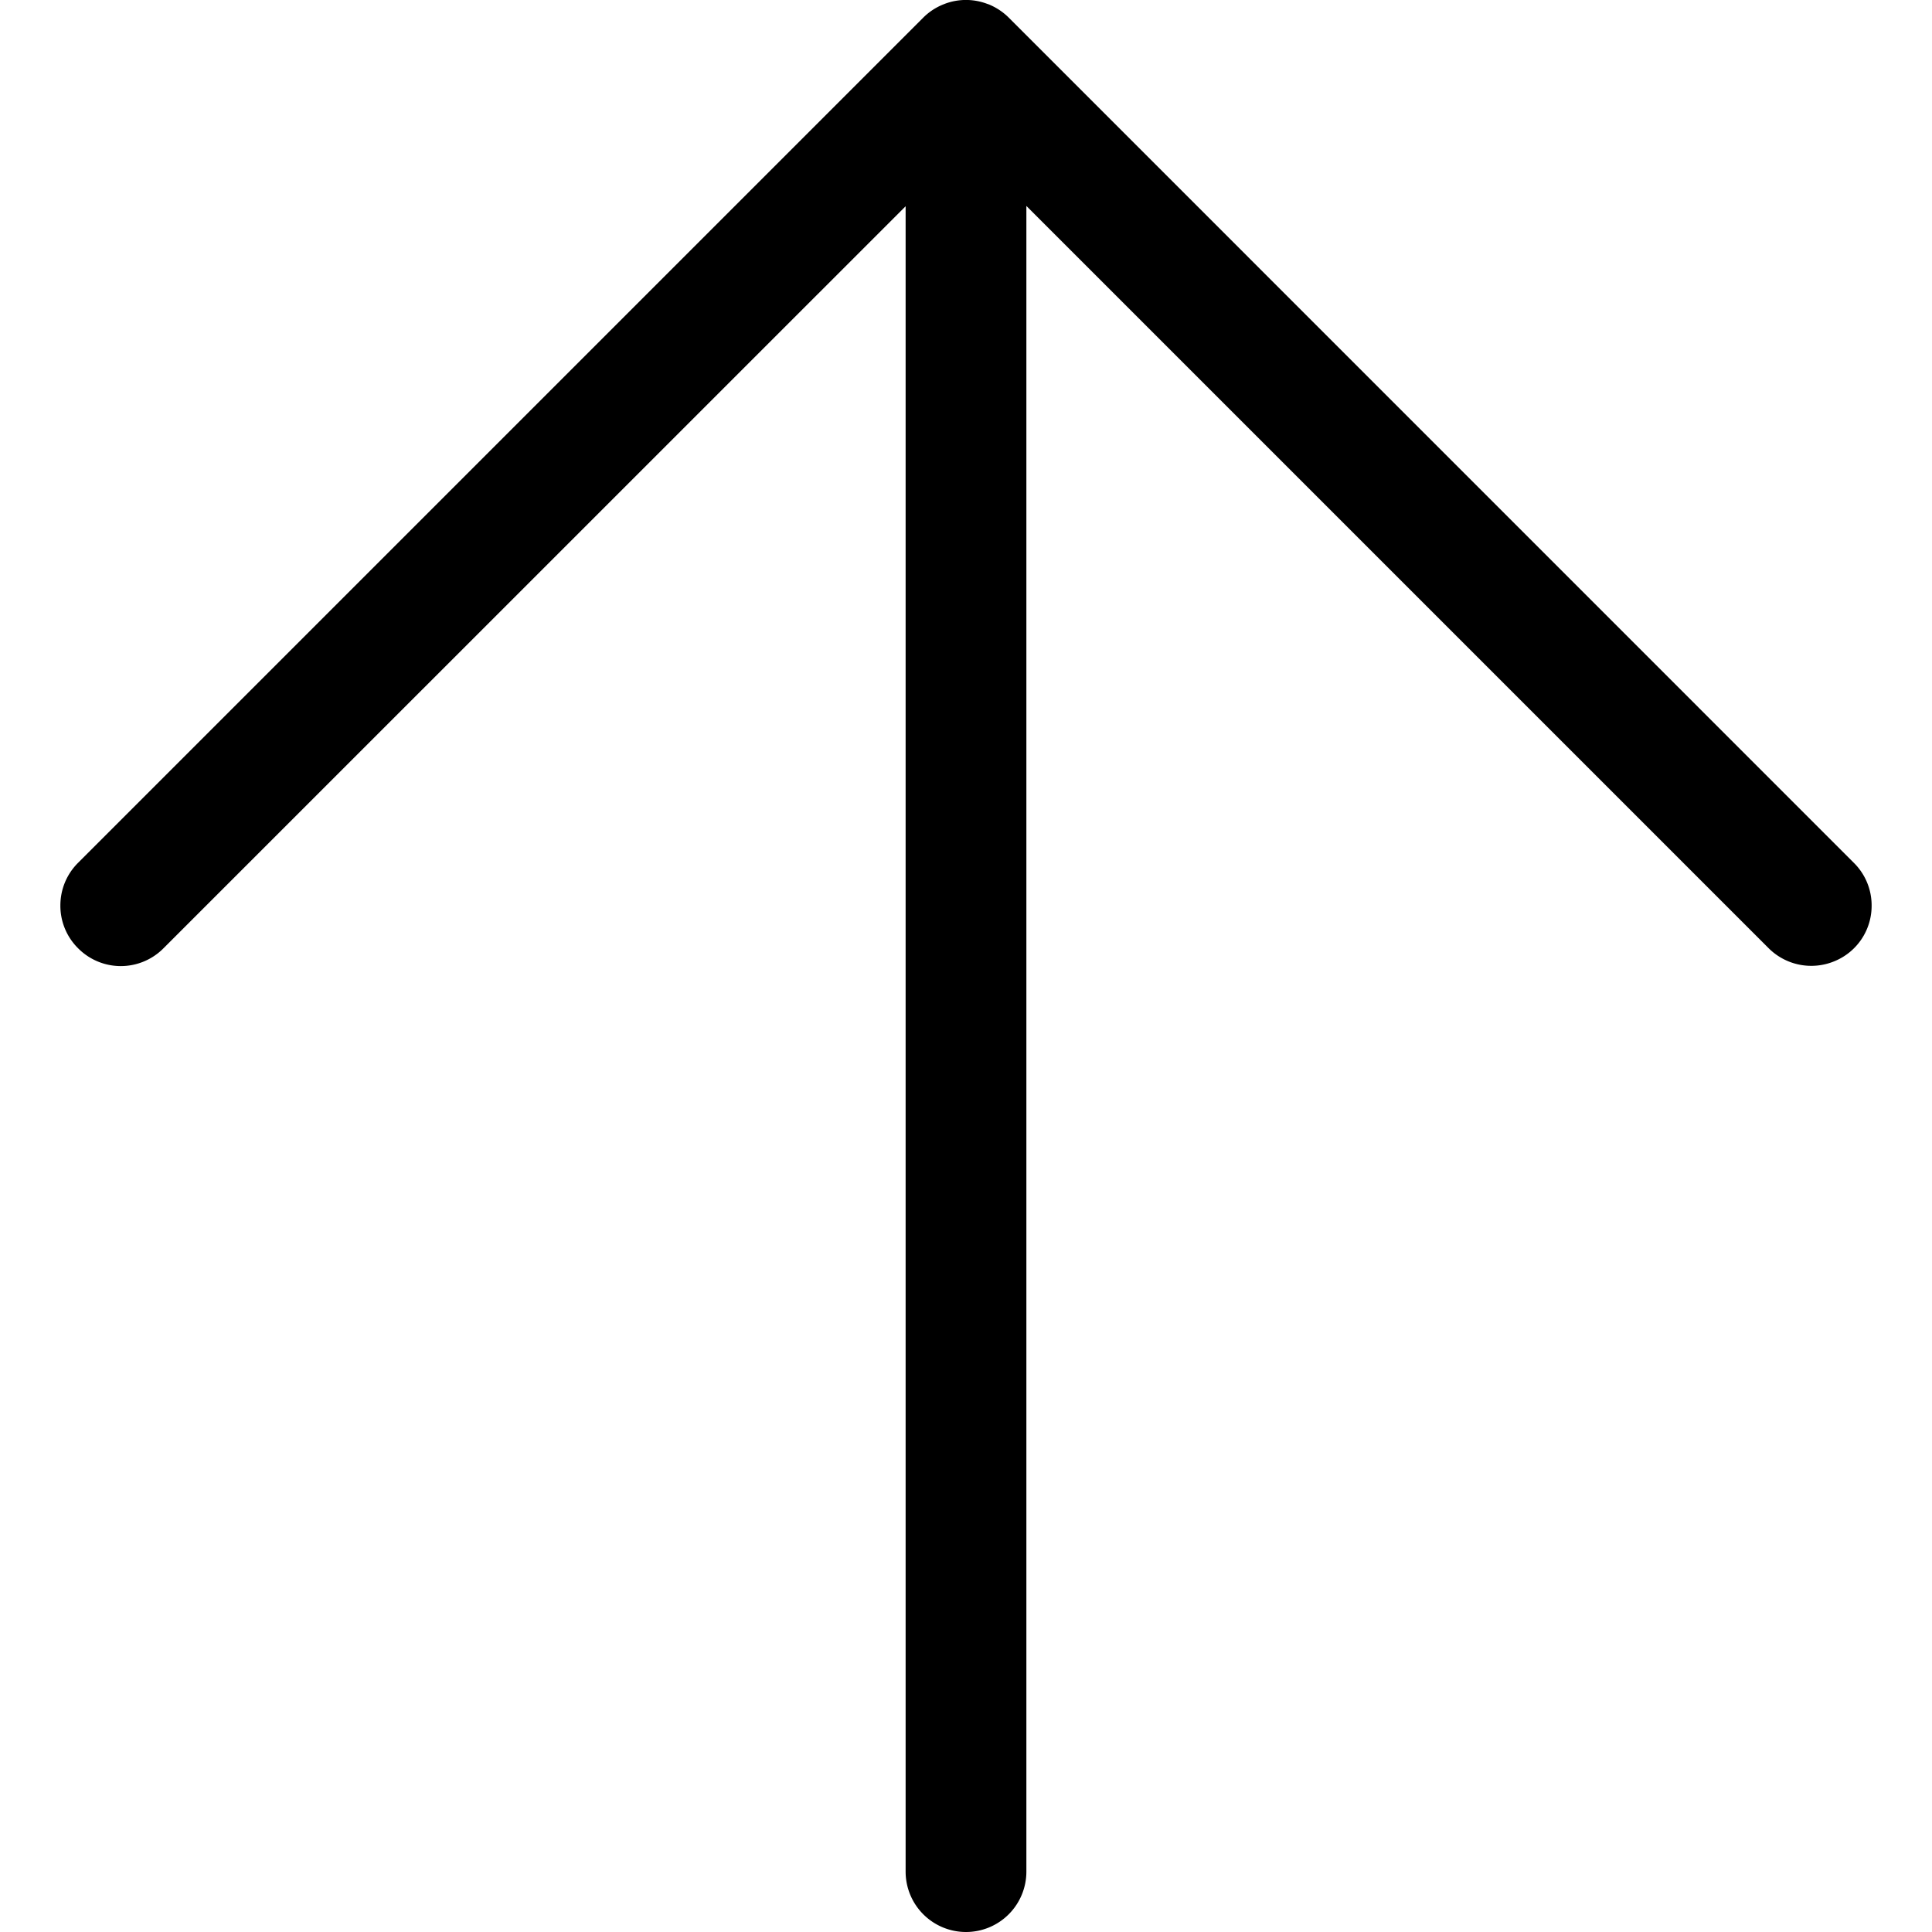 <svg xmlns="http://www.w3.org/2000/svg" width="20" height="20" fill="none" viewBox="0 0 20 20">
  <g clip-path="url(#a)">
    <path fill="#000" d="M10 20a.625.625 0 0 1-.625-.625V2.135L1.692 9.817a.622.622 0 0 1-.884-.001.619.619 0 0 1-.183-.442c0-.167.065-.324.183-.442l8.75-8.75a.617.617 0 0 1 .204-.135l.02-.008a.62.62 0 0 1 .435 0l.018.006c.08.033.15.08.208.138l8.749 8.75a.619.619 0 0 1 .183.441.619.619 0 0 1-.386.577.625.625 0 0 1-.68-.135l-7.684-7.684v17.242A.625.625 0 0 1 10 20Z"/>
  </g>
  <defs>
    <clipPath id="a">
      <path fill="#fff" d="M0 0h20v20H0z"/>
    </clipPath>
  </defs>
</svg>
